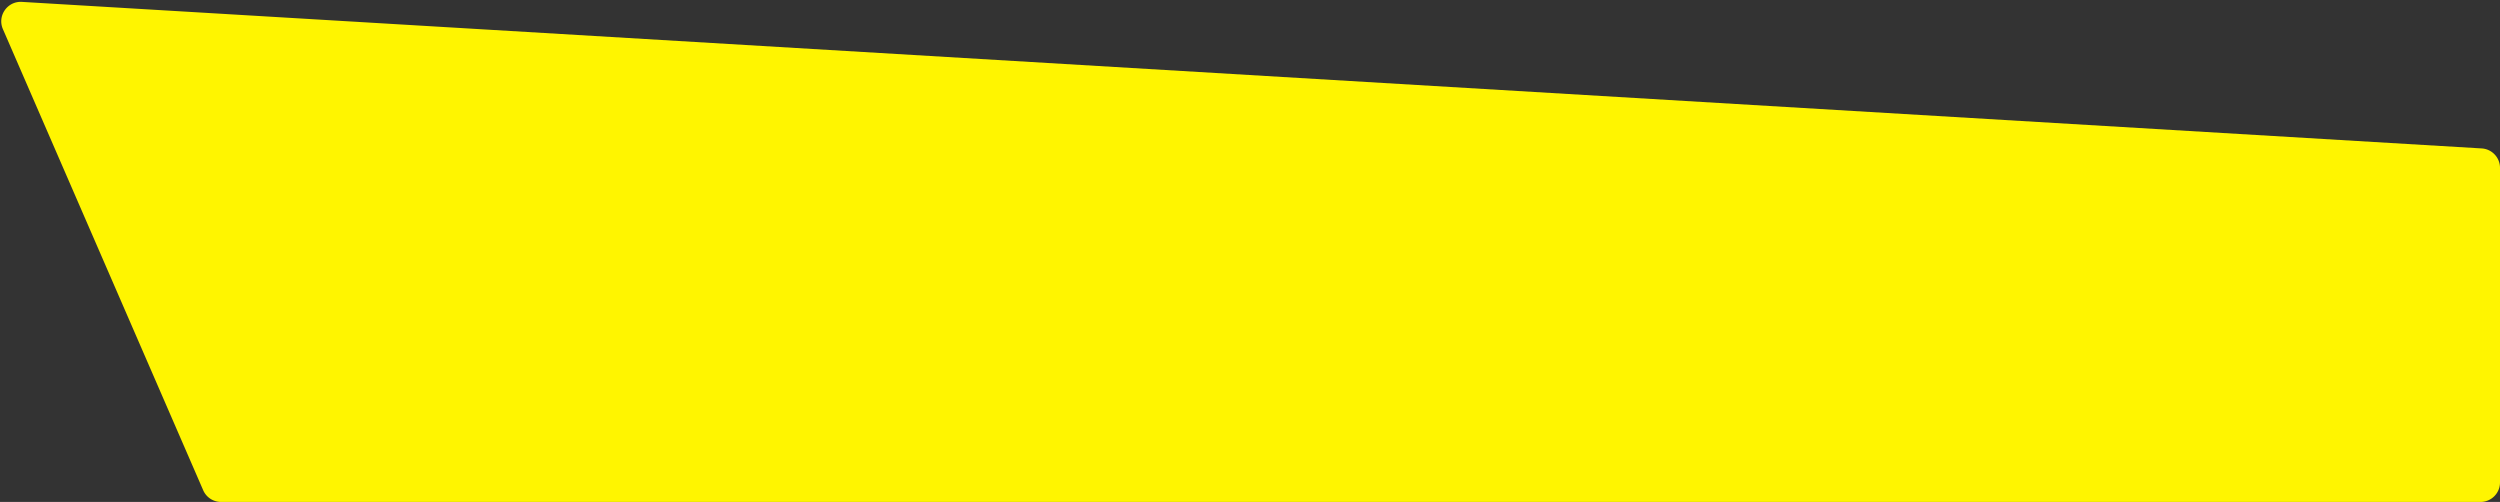 <svg width="513" height="103" fill="none" xmlns="http://www.w3.org/2000/svg"><rect width="100%" height="100%" fill="#333333" stroke="none"/><path d="M513 34.45V99a4 4 0 01-4 4H45.362a4 4 0 01-3.669-2.406L.595 5.974C-.594 3.237 1.523.21 4.5.387l504.737 30.07A4 4 0 01513 34.45z" fill="#FFF500"/></svg>